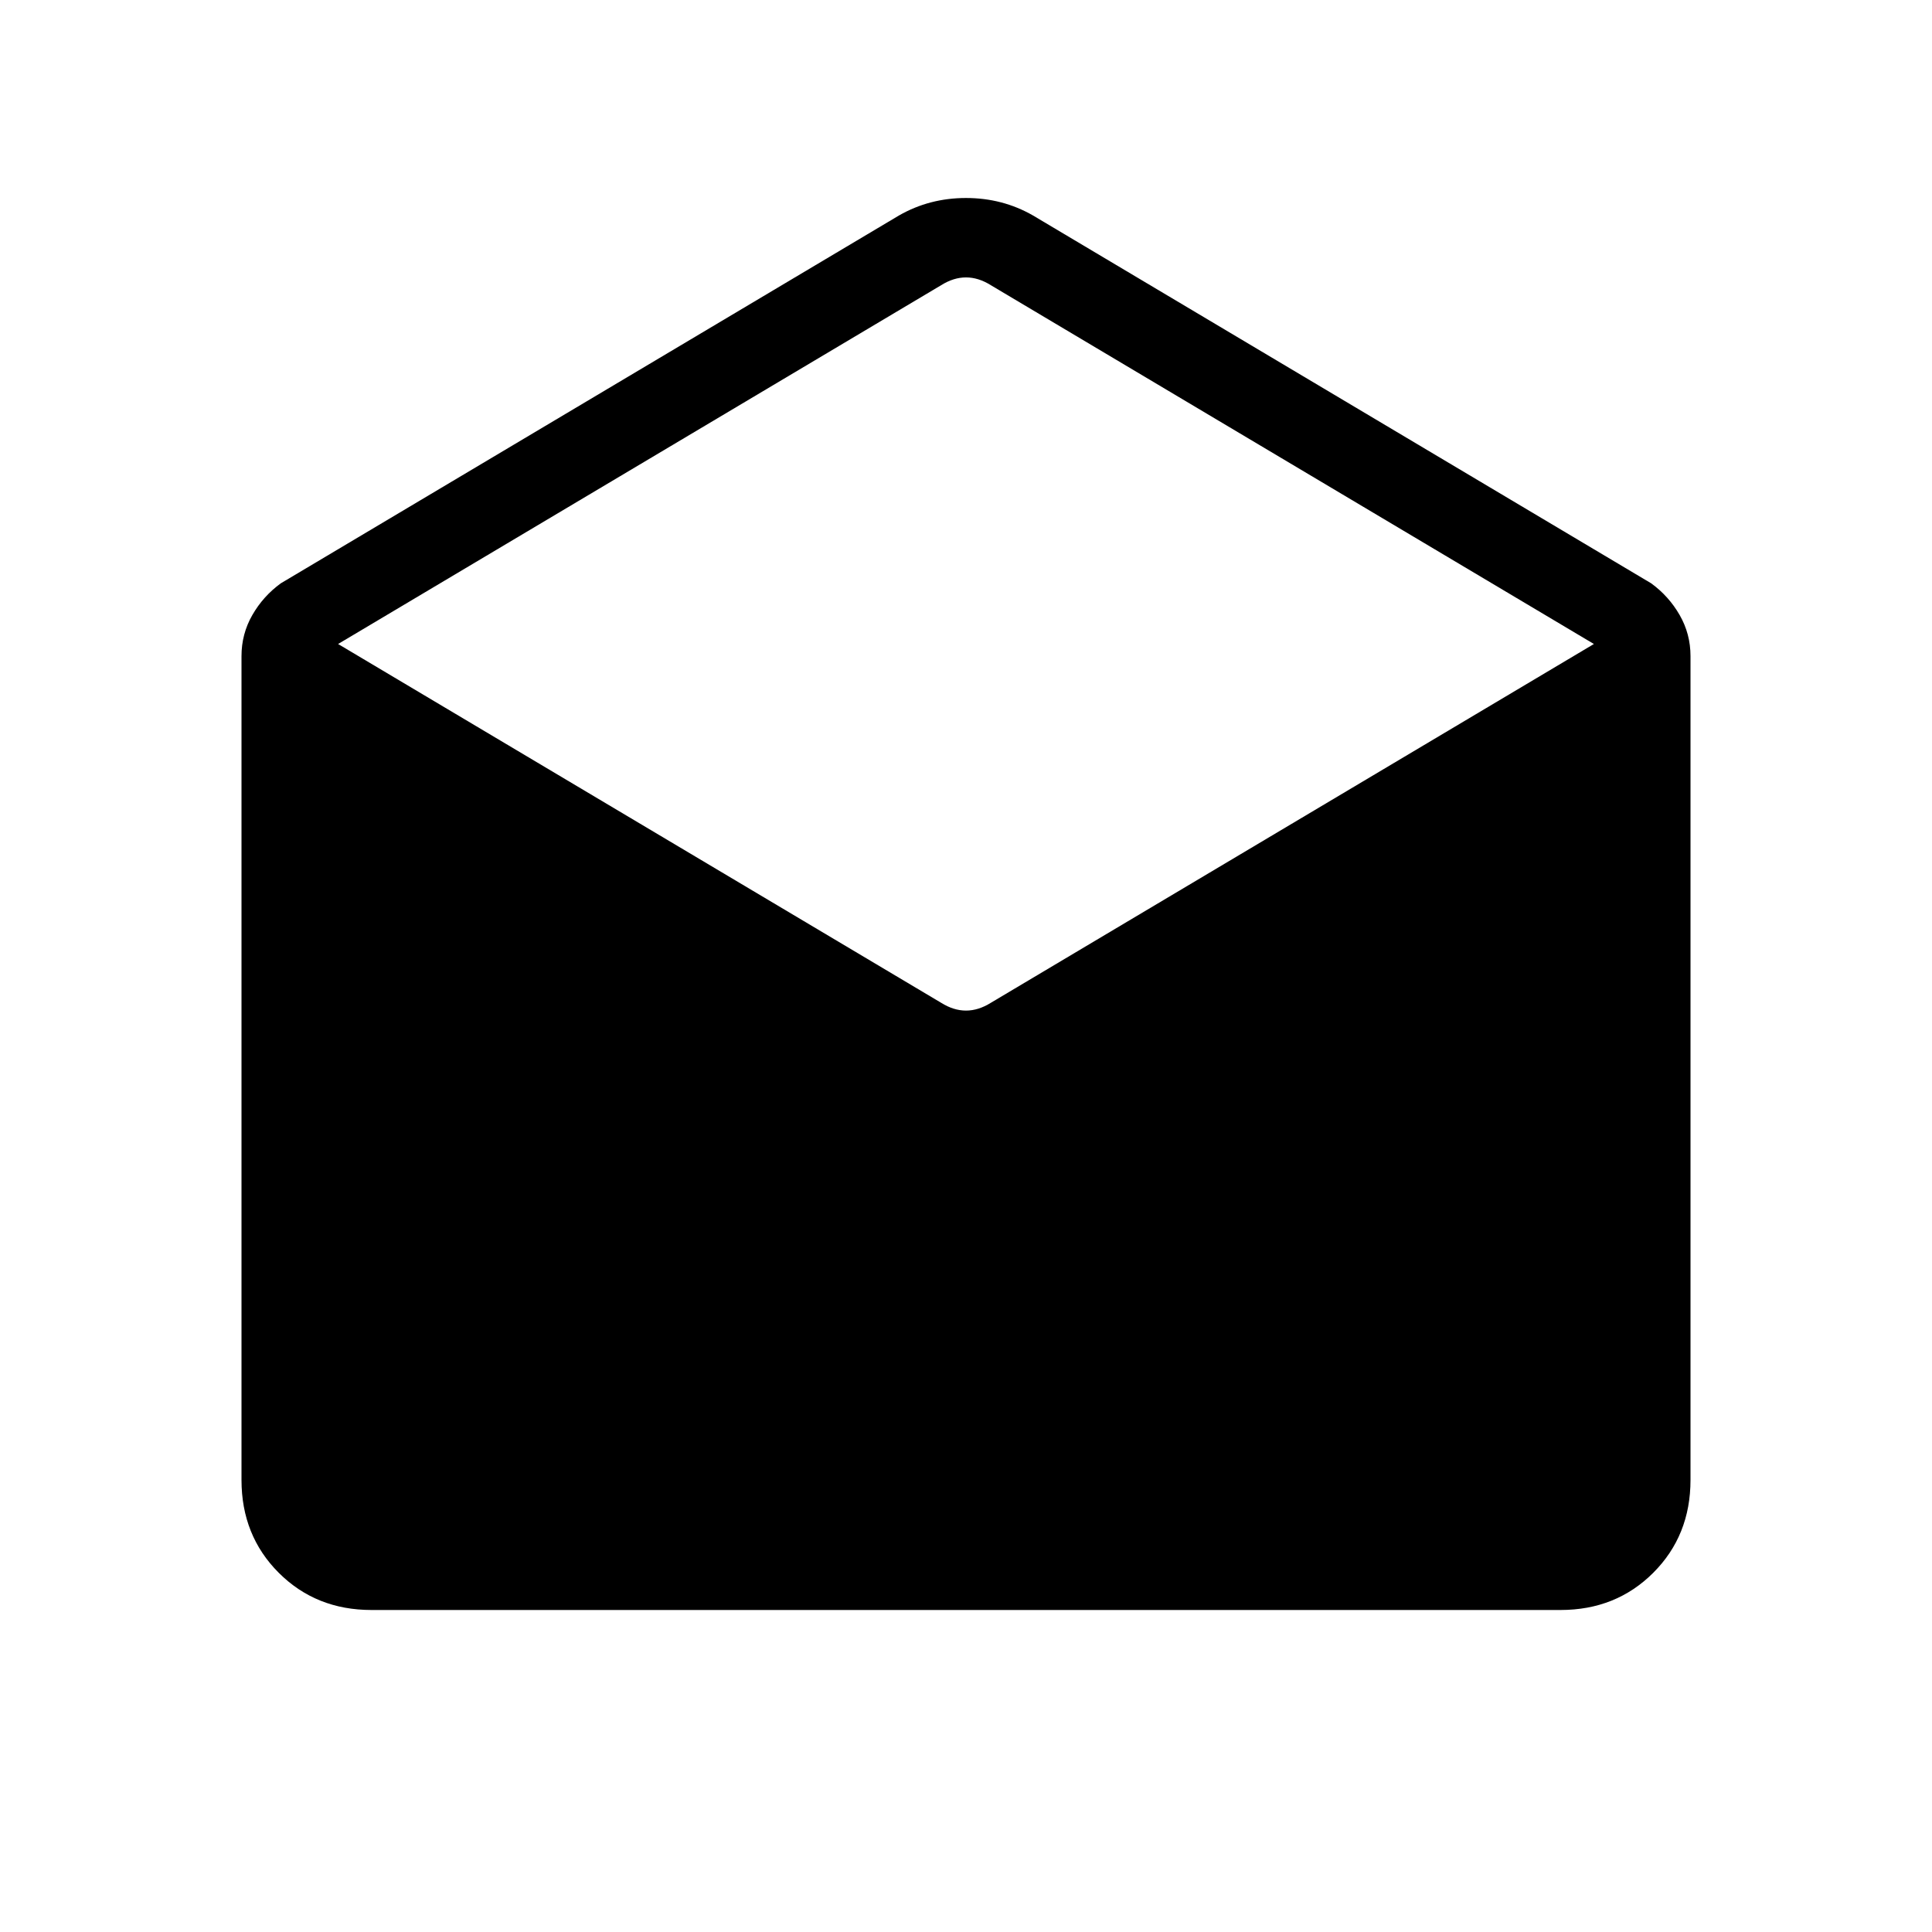 <svg xmlns="http://www.w3.org/2000/svg" height="24" viewBox="0 -960 960 960" width="24"><path d="m513.308-852.923 307.154 182.769q8.769 6.385 14.154 15.769Q840-645 840-634v409.385Q840-197 821.5-178.5 803-160 775.385-160h-590.77Q157-160 138.5-178.5 120-197 120-224.615V-634q0-11 5.384-20.385 5.385-9.384 14.154-15.769l307.154-182.769q15.154-8.693 33.308-8.693t33.308 8.693Zm-21 391.231L792-640 492.308-818.308q-6.154-3.846-12.308-3.846t-12.308 3.846L168-640l299.692 178.308q6.154 3.846 12.308 3.846t12.308-3.846Z"/></svg>